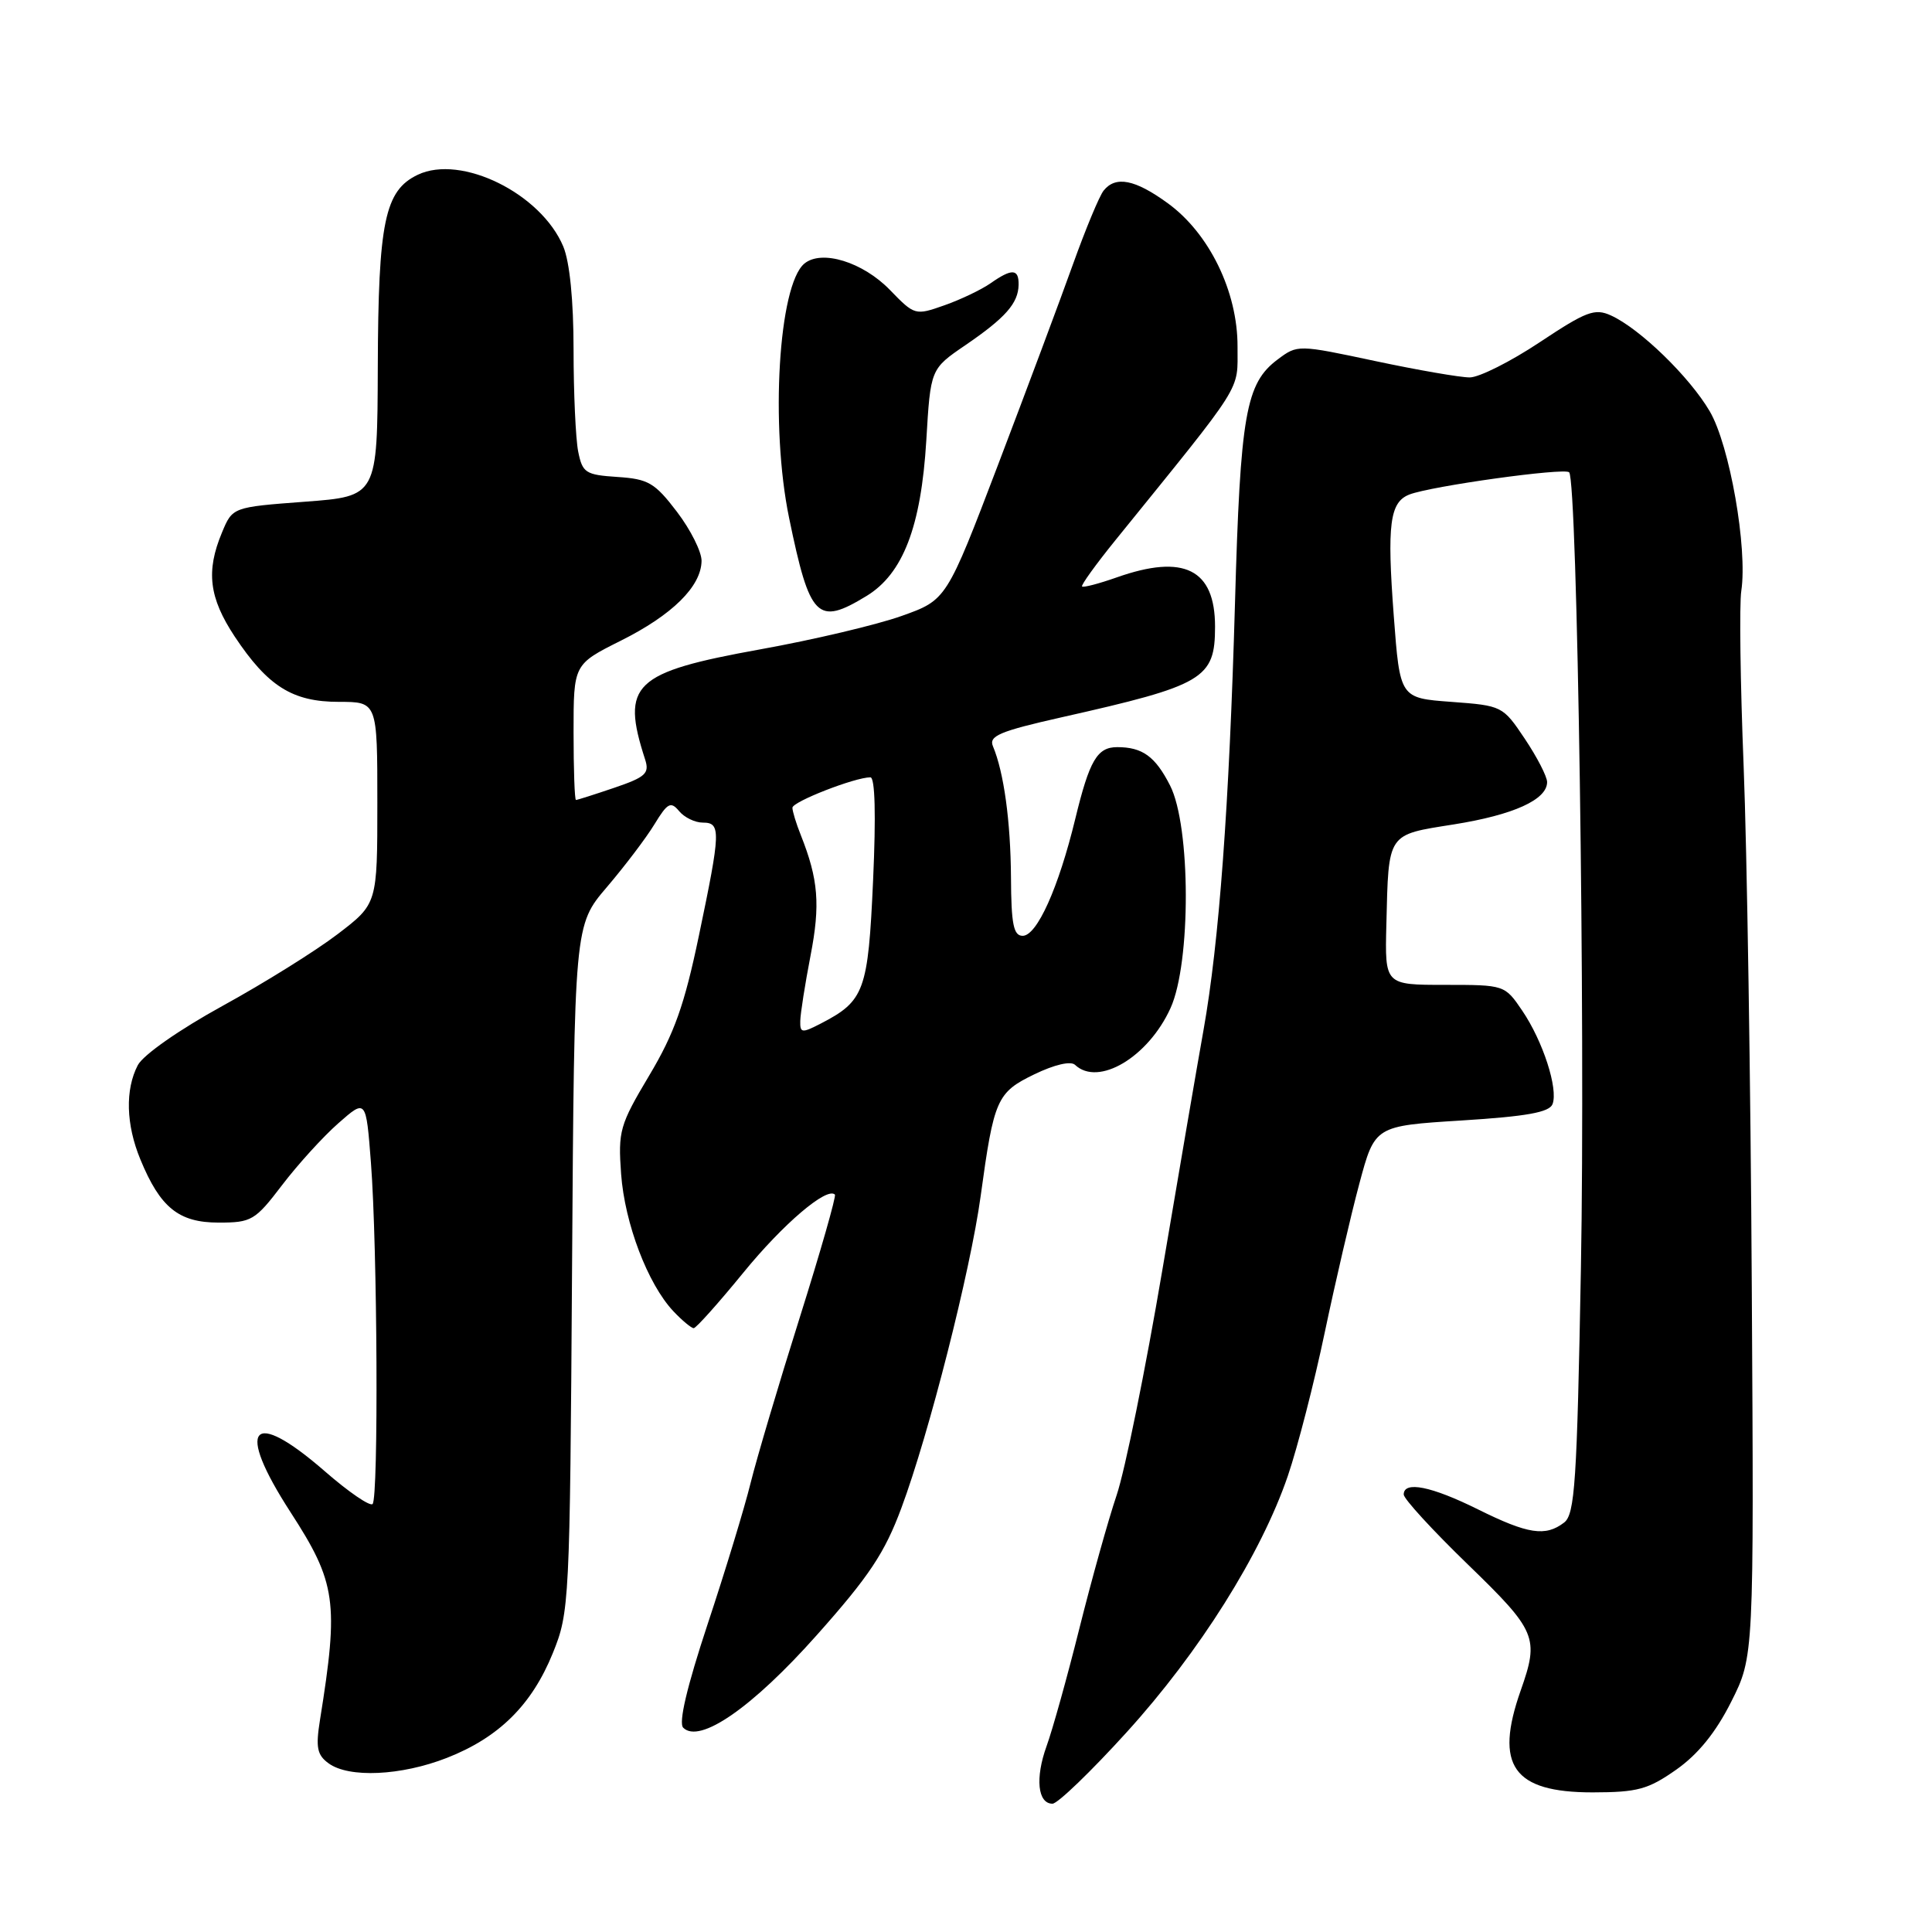 <?xml version="1.0" encoding="UTF-8" standalone="no"?>
<!DOCTYPE svg PUBLIC "-//W3C//DTD SVG 1.1//EN" "http://www.w3.org/Graphics/SVG/1.1/DTD/svg11.dtd" >
<svg xmlns="http://www.w3.org/2000/svg" xmlns:xlink="http://www.w3.org/1999/xlink" version="1.1" viewBox="0 0 256 256">
 <g >
 <path fill="currentColor"
d=" M 149.28 229.54 C 158.93 218.92 167.11 205.90 170.64 195.58 C 171.94 191.77 174.14 183.22 175.53 176.58 C 176.93 169.93 178.99 161.05 180.12 156.84 C 182.17 149.19 182.17 149.19 193.66 148.47 C 202.29 147.93 205.30 147.39 205.72 146.30 C 206.49 144.27 204.45 137.96 201.70 133.91 C 199.39 130.51 199.36 130.50 191.44 130.50 C 183.50 130.50 183.50 130.50 183.70 122.53 C 184.00 110.26 183.74 110.65 192.63 109.24 C 200.55 107.98 205.00 105.96 205.00 103.63 C 205.00 102.90 203.67 100.32 202.05 97.90 C 199.13 93.54 199.04 93.50 192.30 93.00 C 185.50 92.50 185.50 92.50 184.68 81.59 C 183.77 69.47 184.15 66.55 186.74 65.53 C 189.61 64.41 207.28 61.95 207.92 62.58 C 209.01 63.68 210.08 135.45 209.48 168.00 C 208.96 196.44 208.68 200.66 207.25 201.75 C 204.78 203.64 202.47 203.29 195.84 200.00 C 189.65 196.93 186.00 196.20 186.00 198.03 C 186.00 198.60 189.82 202.77 194.50 207.30 C 203.62 216.14 203.97 216.99 201.50 224.00 C 197.99 233.96 200.49 237.50 211.03 237.50 C 216.98 237.49 218.38 237.11 222.11 234.49 C 225.00 232.46 227.35 229.56 229.39 225.50 C 232.41 219.50 232.41 219.50 232.12 170.50 C 231.97 143.55 231.48 112.50 231.04 101.50 C 230.60 90.50 230.46 80.06 230.73 78.30 C 231.58 72.65 229.19 59.00 226.55 54.50 C 223.88 49.94 217.29 43.54 213.46 41.80 C 211.32 40.82 210.19 41.25 204.02 45.35 C 200.17 47.91 196.01 50.00 194.76 50.01 C 193.52 50.02 187.87 49.04 182.22 47.84 C 171.98 45.66 171.93 45.66 169.31 47.62 C 165.06 50.79 164.35 54.87 163.64 80.00 C 162.88 106.73 161.54 124.89 159.47 136.50 C 158.68 140.90 156.23 155.22 154.01 168.32 C 151.79 181.43 149.07 194.83 147.96 198.12 C 146.85 201.40 144.63 209.36 143.02 215.79 C 141.41 222.23 139.45 229.25 138.67 231.39 C 137.15 235.60 137.50 239.00 139.46 239.00 C 140.14 239.00 144.56 234.74 149.28 229.54 Z  M 59.21 232.93 C 66.11 230.23 70.47 225.91 73.25 219.05 C 75.45 213.62 75.51 212.51 75.80 168.05 C 76.10 122.60 76.10 122.60 80.41 117.55 C 82.78 114.77 85.62 111.03 86.72 109.22 C 88.45 106.38 88.88 106.15 89.98 107.47 C 90.67 108.31 92.09 109.00 93.12 109.00 C 95.55 109.00 95.51 110.11 92.60 124.02 C 90.69 133.17 89.36 136.92 86.03 142.50 C 82.11 149.07 81.89 149.87 82.30 155.56 C 82.78 162.11 85.82 170.12 89.22 173.74 C 90.39 174.98 91.61 175.99 91.92 175.99 C 92.24 175.98 95.20 172.67 98.50 168.63 C 103.77 162.17 109.57 157.23 110.63 158.29 C 110.82 158.49 108.73 165.82 105.97 174.58 C 103.21 183.33 100.28 193.20 99.46 196.50 C 98.65 199.80 96.08 208.23 93.76 215.22 C 91.02 223.51 89.89 228.29 90.53 228.93 C 92.70 231.10 99.67 226.28 108.22 216.67 C 115.16 208.88 117.23 205.77 119.44 199.81 C 123.09 190.02 128.59 168.38 129.94 158.50 C 131.70 145.64 132.08 144.76 137.06 142.35 C 139.73 141.06 141.88 140.56 142.45 141.10 C 145.53 144.02 152.15 140.08 155.10 133.58 C 157.83 127.58 157.79 109.47 155.04 104.08 C 153.08 100.23 151.38 99.00 148.04 99.00 C 145.38 99.00 144.36 100.75 142.48 108.50 C 140.26 117.65 137.40 124.00 135.51 124.00 C 134.30 124.00 133.99 122.48 133.96 116.25 C 133.91 108.82 133.02 102.33 131.57 98.88 C 130.99 97.52 132.47 96.89 140.69 95.04 C 159.54 90.80 161.00 89.94 161.00 83.03 C 161.00 75.42 156.89 73.36 147.97 76.51 C 145.61 77.34 143.55 77.88 143.38 77.71 C 143.21 77.55 145.20 74.79 147.79 71.59 C 165.04 50.28 163.96 51.99 163.98 45.95 C 164.01 38.66 160.23 30.90 154.71 26.91 C 150.39 23.77 147.83 23.27 146.24 25.25 C 145.68 25.94 143.86 30.32 142.18 35.00 C 140.51 39.67 136.05 51.60 132.28 61.50 C 125.42 79.50 125.42 79.50 119.46 81.62 C 116.18 82.79 107.76 84.78 100.75 86.04 C 83.89 89.09 82.25 90.65 85.48 100.63 C 86.08 102.48 85.55 102.97 81.41 104.38 C 78.79 105.27 76.50 106.00 76.32 106.00 C 76.14 106.00 76.00 101.96 76.00 97.01 C 76.00 88.03 76.00 88.03 82.25 84.90 C 89.08 81.49 92.91 77.71 92.96 74.33 C 92.98 73.13 91.52 70.21 89.71 67.83 C 86.77 63.97 85.91 63.47 81.82 63.20 C 77.58 62.92 77.18 62.66 76.61 59.82 C 76.28 58.13 76.00 52.07 76.00 46.34 C 76.00 39.82 75.49 34.72 74.64 32.67 C 71.70 25.64 61.10 20.41 55.35 23.16 C 50.98 25.25 50.12 29.38 50.06 48.63 C 50.00 65.76 50.00 65.76 40.41 66.48 C 30.81 67.20 30.81 67.20 29.41 70.57 C 27.27 75.69 27.70 79.20 31.09 84.33 C 35.48 90.94 38.75 93.00 44.90 93.00 C 50.00 93.00 50.00 93.00 50.00 106.38 C 50.00 119.76 50.00 119.76 44.75 123.77 C 41.86 125.98 35.00 130.26 29.50 133.28 C 23.73 136.45 18.98 139.78 18.26 141.14 C 16.57 144.38 16.69 149.01 18.60 153.63 C 21.23 160.02 23.68 162.00 28.97 162.00 C 33.33 162.00 33.80 161.73 37.38 157.03 C 39.47 154.29 42.82 150.60 44.84 148.83 C 48.50 145.61 48.50 145.61 49.15 154.05 C 50.01 165.19 50.17 198.49 49.37 199.29 C 49.03 199.64 46.18 197.69 43.05 194.96 C 33.28 186.46 31.14 189.01 38.50 200.38 C 44.55 209.72 44.91 212.28 42.40 227.90 C 41.82 231.54 42.01 232.54 43.54 233.65 C 46.23 235.62 53.16 235.30 59.21 232.93 Z  M 114.82 78.97 C 119.66 76.02 122.05 69.78 122.74 58.36 C 123.30 48.89 123.30 48.89 127.90 45.75 C 133.23 42.11 134.92 40.19 134.97 37.75 C 135.01 35.60 134.10 35.54 131.26 37.53 C 130.06 38.37 127.31 39.69 125.15 40.45 C 121.27 41.82 121.19 41.79 117.93 38.43 C 114.34 34.72 108.87 33.03 106.58 34.93 C 103.16 37.78 102.04 56.42 104.56 68.63 C 107.31 81.96 108.29 82.95 114.82 78.97 Z  M 106.04 135.28 C 106.06 134.30 106.67 130.41 107.40 126.63 C 108.71 119.87 108.44 116.53 106.12 110.68 C 105.50 109.14 105.00 107.49 105.00 107.03 C 105.00 106.23 113.28 103.00 115.33 103.00 C 115.95 103.00 116.08 108.01 115.69 116.63 C 115.03 131.33 114.55 132.63 108.75 135.63 C 106.25 136.92 106.00 136.89 106.04 135.28 Z "/>
</g>
</svg>